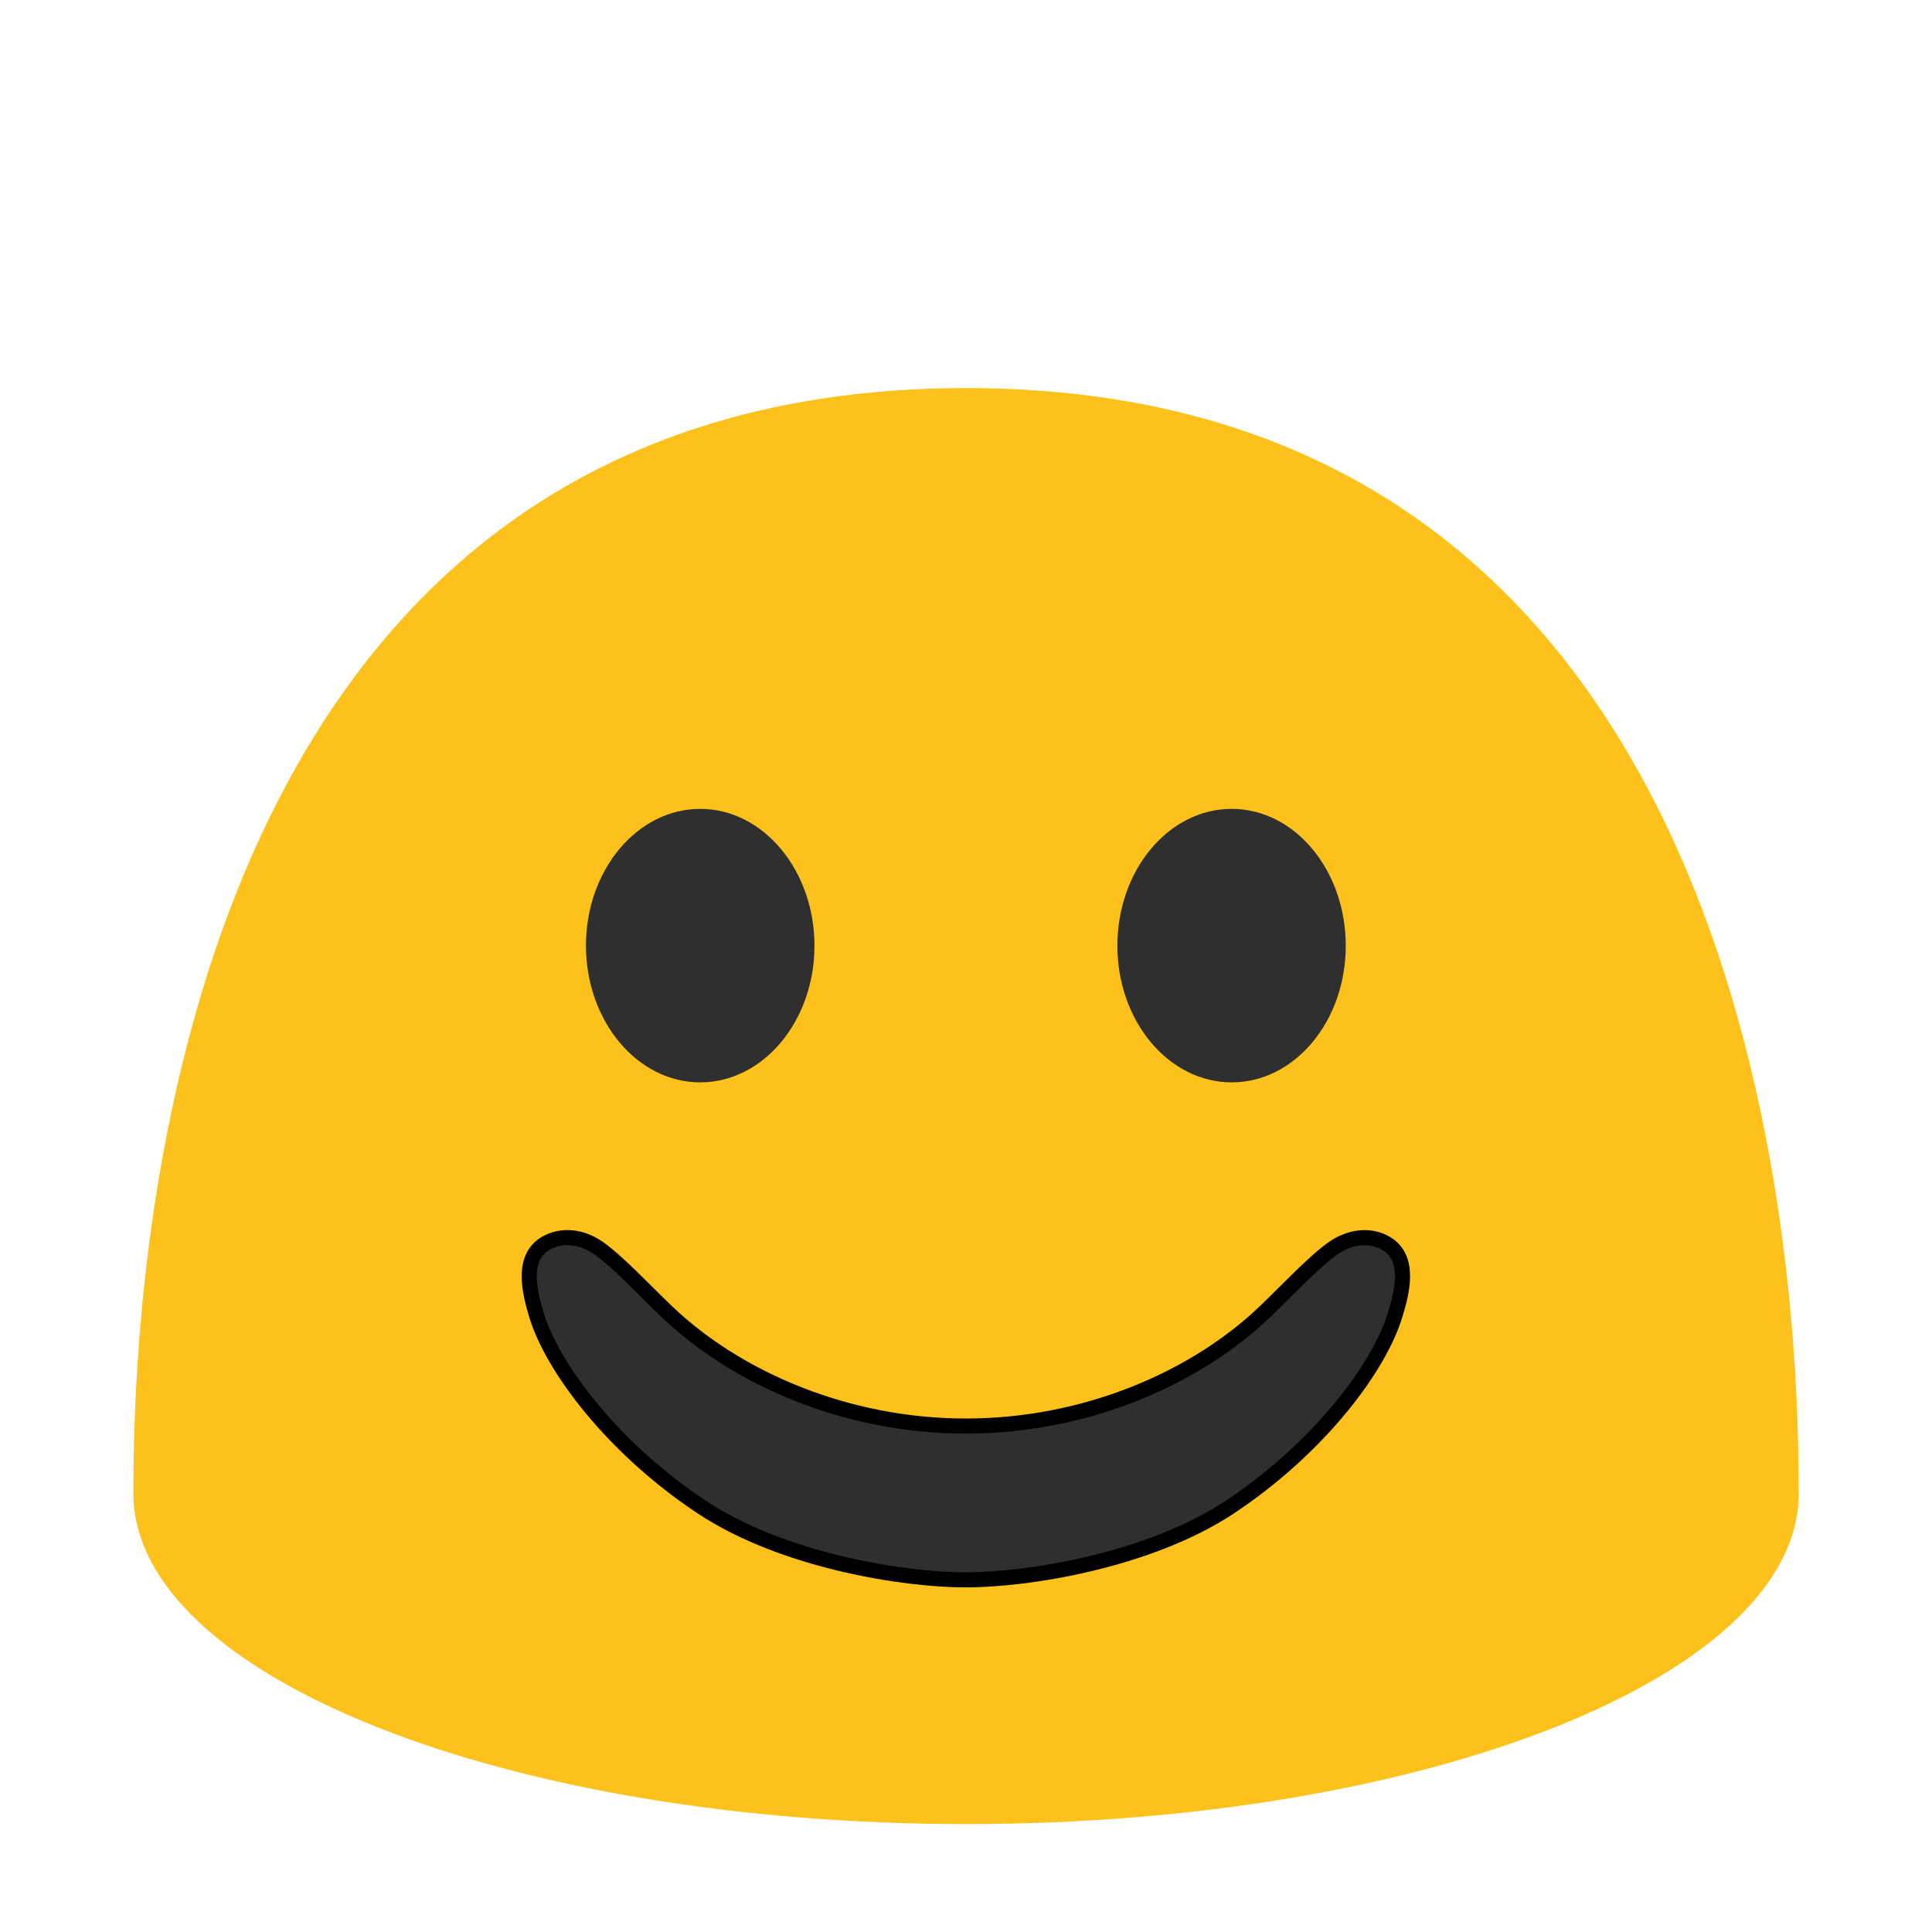 <svg width="128" height="128" xmlns="http://www.w3.org/2000/svg">

 <g>
  <title>background</title>
  <rect fill="none" id="canvas_background" height="402" width="582" y="-1" x="-1"/>
 </g>
 <g>
  <title>Layer 1</title>
  <g id="svg_1">
   <g id="svg_2">
    <g id="svg_3">
     <g id="svg_4">
      <path id="svg_5" d="m119.17,98.95c0,12.09 -24.69,21.9 -55.16,21.9c-30.47,0 -55.17,-9.81 -55.17,-21.9c0,-12.1 1.27,-73.24 55.17,-73.24c53.88,0.01 55.16,61.14 55.16,73.24" fill="#FCC21B"/>
     </g>
    </g>
   </g>
   <g id="svg_6">
    <path id="svg_7" d="m46.39,71.71c4.17,0 7.57,-4.05 7.57,-9.05c0,-5.01 -3.4,-9.07 -7.57,-9.07c-4.17,0 -7.57,4.05 -7.57,9.07c0.01,5 3.4,9.05 7.57,9.05z" fill="#2F2F2F"/>
    <path id="svg_8" d="m81.6,71.71c4.18,0 7.56,-4.05 7.56,-9.05c0,-5.01 -3.38,-9.07 -7.56,-9.07c-4.17,0 -7.57,4.05 -7.57,9.07c0,5 3.4,9.05 7.57,9.05z" fill="#2F2F2F"/>
   </g>
   <path stroke="null" id="svg_9" d="m91.85,82.39c-1.1,-0.66 -2.45,-0.43 -3.47,0.27c-1.32,0.91 -3.13,2.87 -4.6,4.27c-4.59,4.38 -11.83,7.55 -19.79,7.55l0,0c-7.94,0 -15.18,-3.17 -19.78,-7.55c-1.47,-1.4 -3.28,-3.36 -4.6,-4.27c-1.03,-0.71 -2.37,-0.93 -3.48,-0.27c-1.6,0.96 -1.05,3.18 -0.59,4.72c1.05,3.5 5.07,8.83 10.94,12.73c5.38,3.57 13.38,4.83 17.5,4.83l0,0c4.13,0 12.13,-1.27 17.51,-4.83c5.87,-3.9 9.89,-9.23 10.94,-12.73c0.48,-1.54 1.02,-3.77 -0.58,-4.72z" fill="#2F2F2F"/>
  </g>
 </g>
</svg>